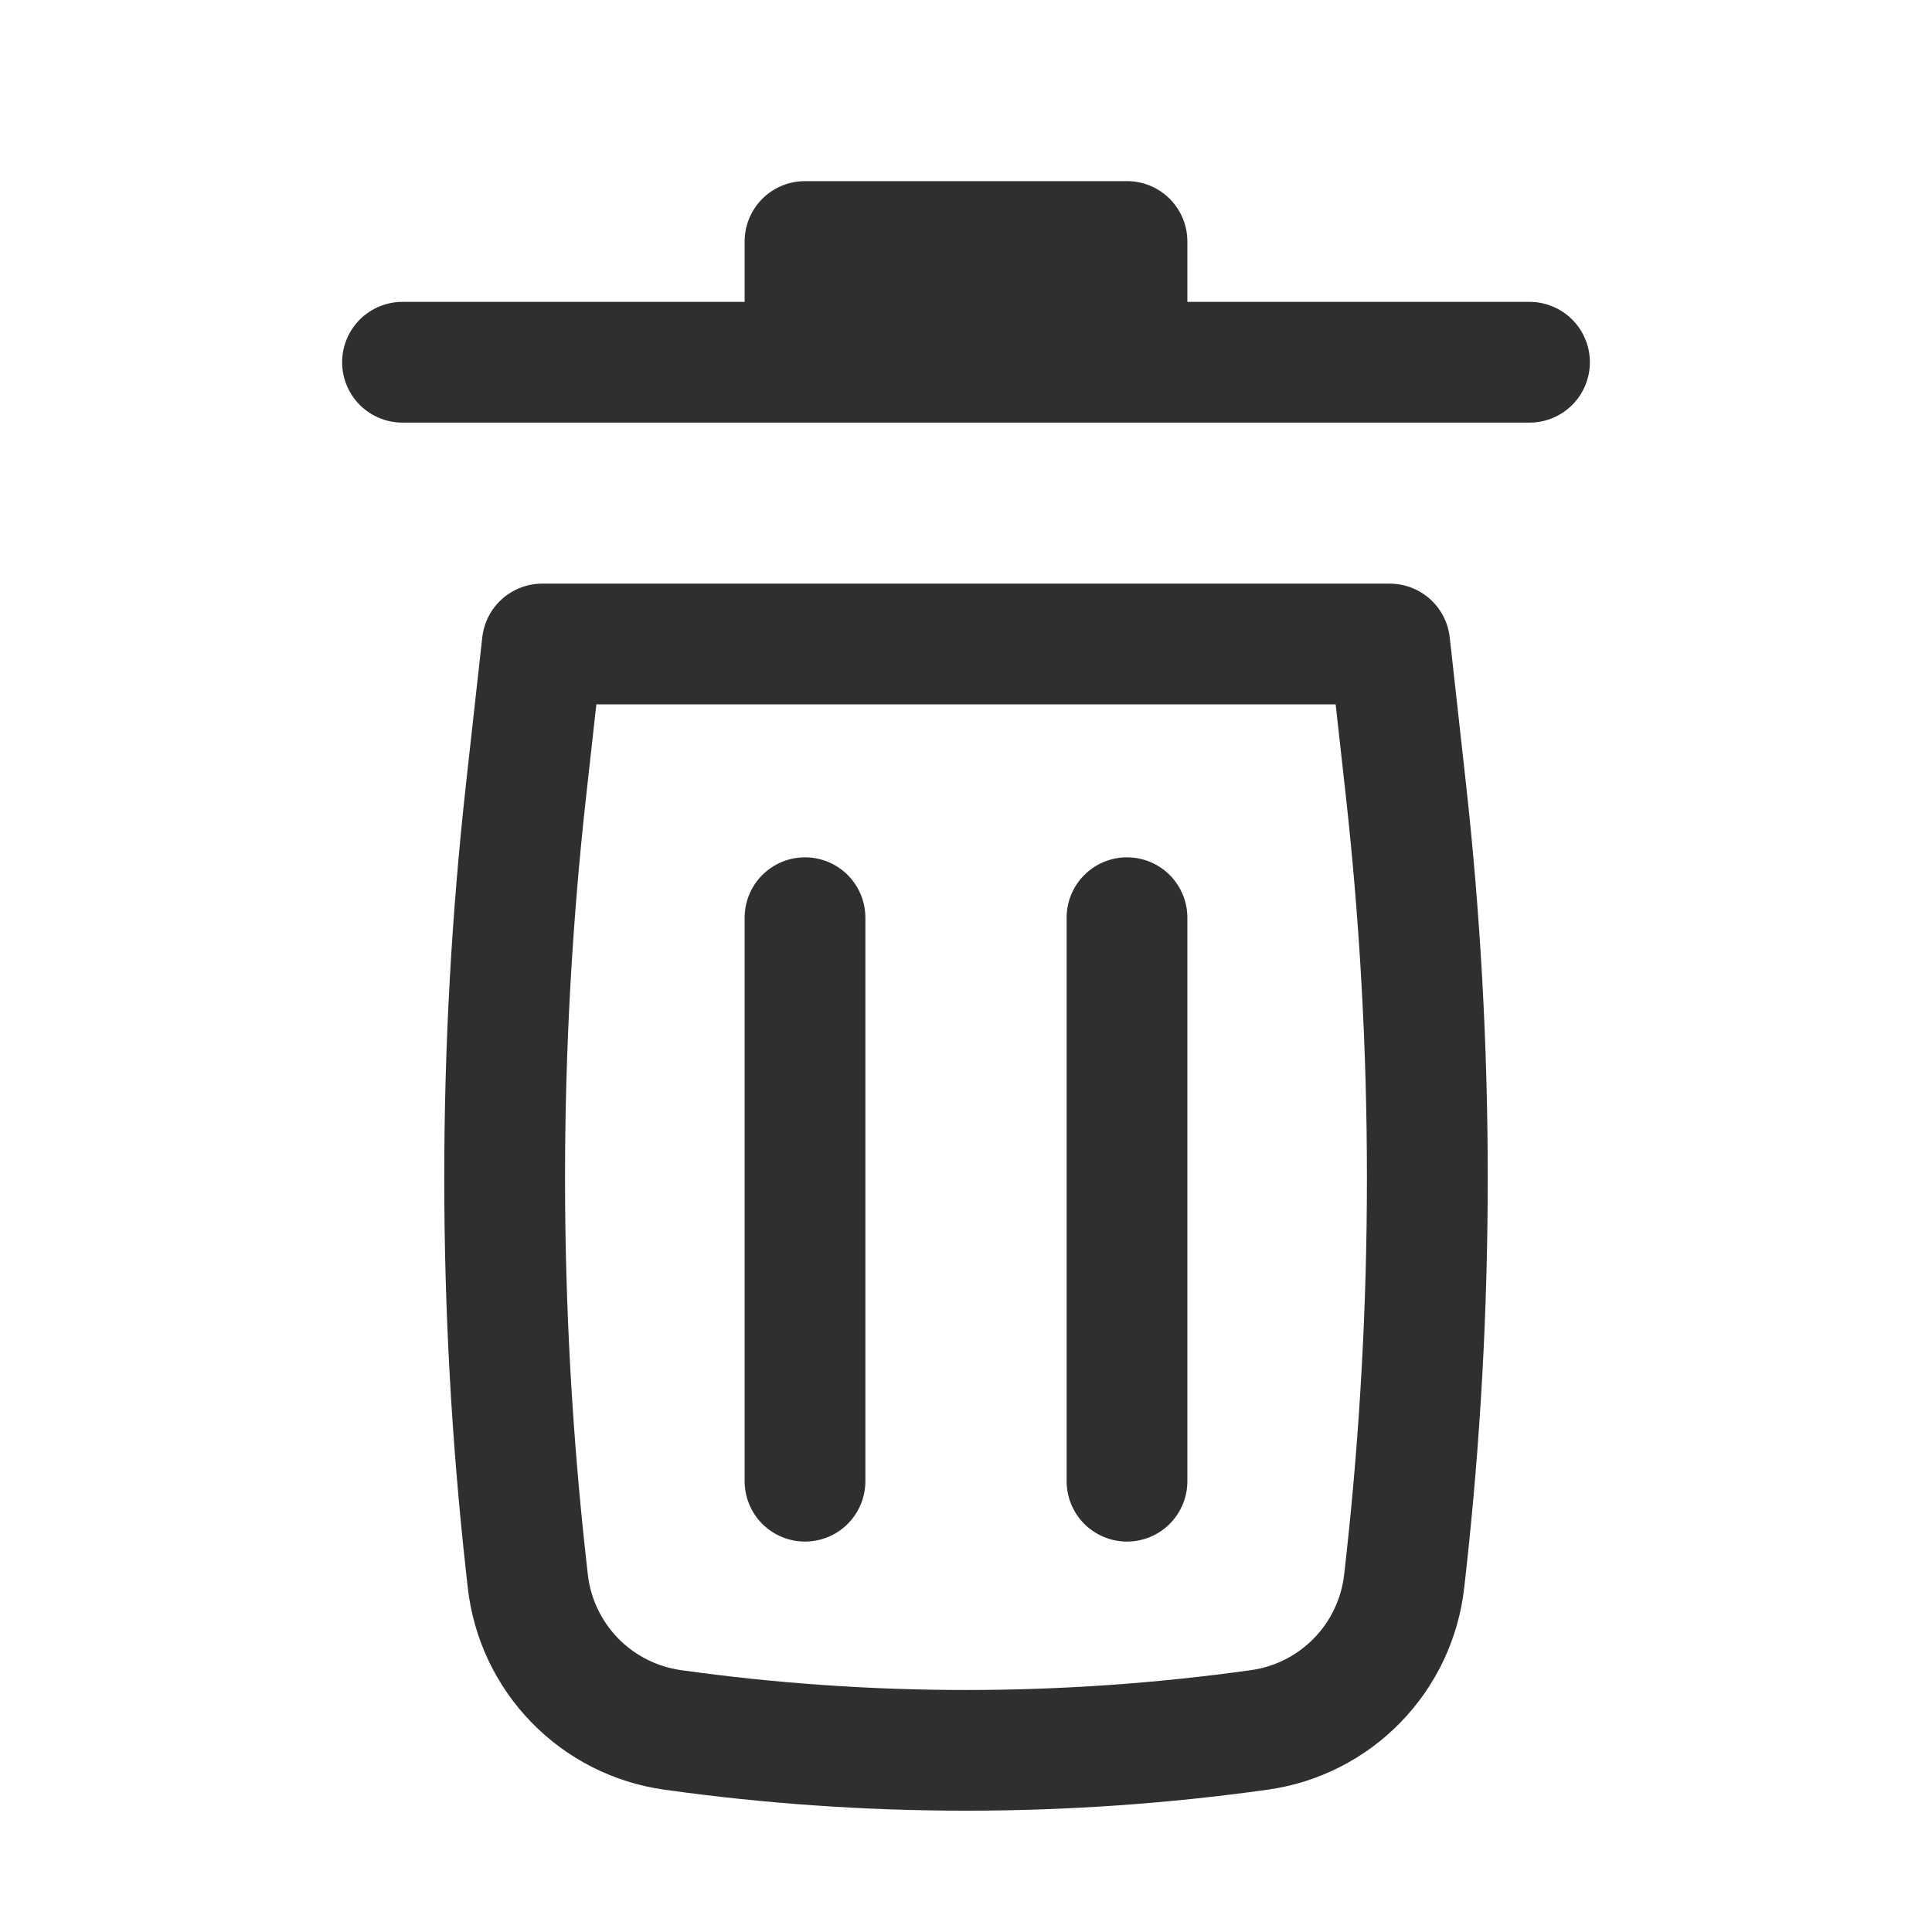 <svg width="48" height="48" viewBox="0 0 48 48" fill="none" xmlns="http://www.w3.org/2000/svg">
<path d="M20 4.5C19.602 4.5 19.221 4.658 18.939 4.939C18.658 5.221 18.5 5.602 18.5 6V7.5H10C9.602 7.5 9.221 7.658 8.939 7.939C8.658 8.221 8.5 8.602 8.5 9C8.5 9.398 8.658 9.779 8.939 10.061C9.221 10.342 9.602 10.5 10 10.5H38C38.398 10.5 38.779 10.342 39.061 10.061C39.342 9.779 39.5 9.398 39.5 9C39.5 8.602 39.342 8.221 39.061 7.939C38.779 7.658 38.398 7.5 38 7.5H29.5V6C29.5 5.602 29.342 5.221 29.061 4.939C28.779 4.658 28.398 4.5 28 4.5H20ZM20 21.3C20.398 21.3 20.779 21.458 21.061 21.739C21.342 22.021 21.5 22.402 21.5 22.8V36.8C21.5 37.198 21.342 37.579 21.061 37.861C20.779 38.142 20.398 38.3 20 38.3C19.602 38.3 19.221 38.142 18.939 37.861C18.658 37.579 18.5 37.198 18.5 36.8V22.8C18.5 22.402 18.658 22.021 18.939 21.739C19.221 21.458 19.602 21.3 20 21.3ZM29.5 22.8C29.5 22.402 29.342 22.021 29.061 21.739C28.779 21.458 28.398 21.3 28 21.3C27.602 21.3 27.221 21.458 26.939 21.739C26.658 22.021 26.5 22.402 26.5 22.8V36.8C26.5 37.198 26.658 37.579 26.939 37.861C27.221 38.142 27.602 38.3 28 38.3C28.398 38.3 28.779 38.142 29.061 37.861C29.342 37.579 29.5 37.198 29.5 36.8V22.8Z" fill="#2F2F2F"/>
<path fill-rule="evenodd" clip-rule="evenodd" d="M11.982 15.834C12.023 15.467 12.198 15.128 12.473 14.882C12.748 14.636 13.105 14.5 13.474 14.5H34.526C34.895 14.5 35.252 14.636 35.527 14.882C35.802 15.128 35.977 15.467 36.018 15.834L36.418 19.438C37.144 25.968 37.144 32.558 36.418 39.09L36.378 39.444C36.238 40.704 35.682 41.881 34.798 42.79C33.915 43.699 32.754 44.288 31.498 44.464C26.524 45.16 21.476 45.16 16.502 44.464C15.246 44.288 14.085 43.699 13.202 42.79C12.318 41.881 11.762 40.704 11.622 39.444L11.582 39.09C10.856 32.559 10.856 25.969 11.582 19.438L11.982 15.834ZM14.816 17.5L14.564 19.768C13.863 26.079 13.863 32.447 14.564 38.758L14.604 39.112C14.67 39.71 14.934 40.268 15.353 40.7C15.772 41.131 16.322 41.41 16.918 41.494C21.618 42.152 26.384 42.152 31.082 41.494C31.677 41.411 32.228 41.131 32.647 40.7C33.066 40.27 33.329 39.711 33.396 39.114L33.436 38.758C34.136 32.448 34.136 26.078 33.436 19.768L33.184 17.5H14.816Z" fill="#2F2F2F"/>
</svg>

